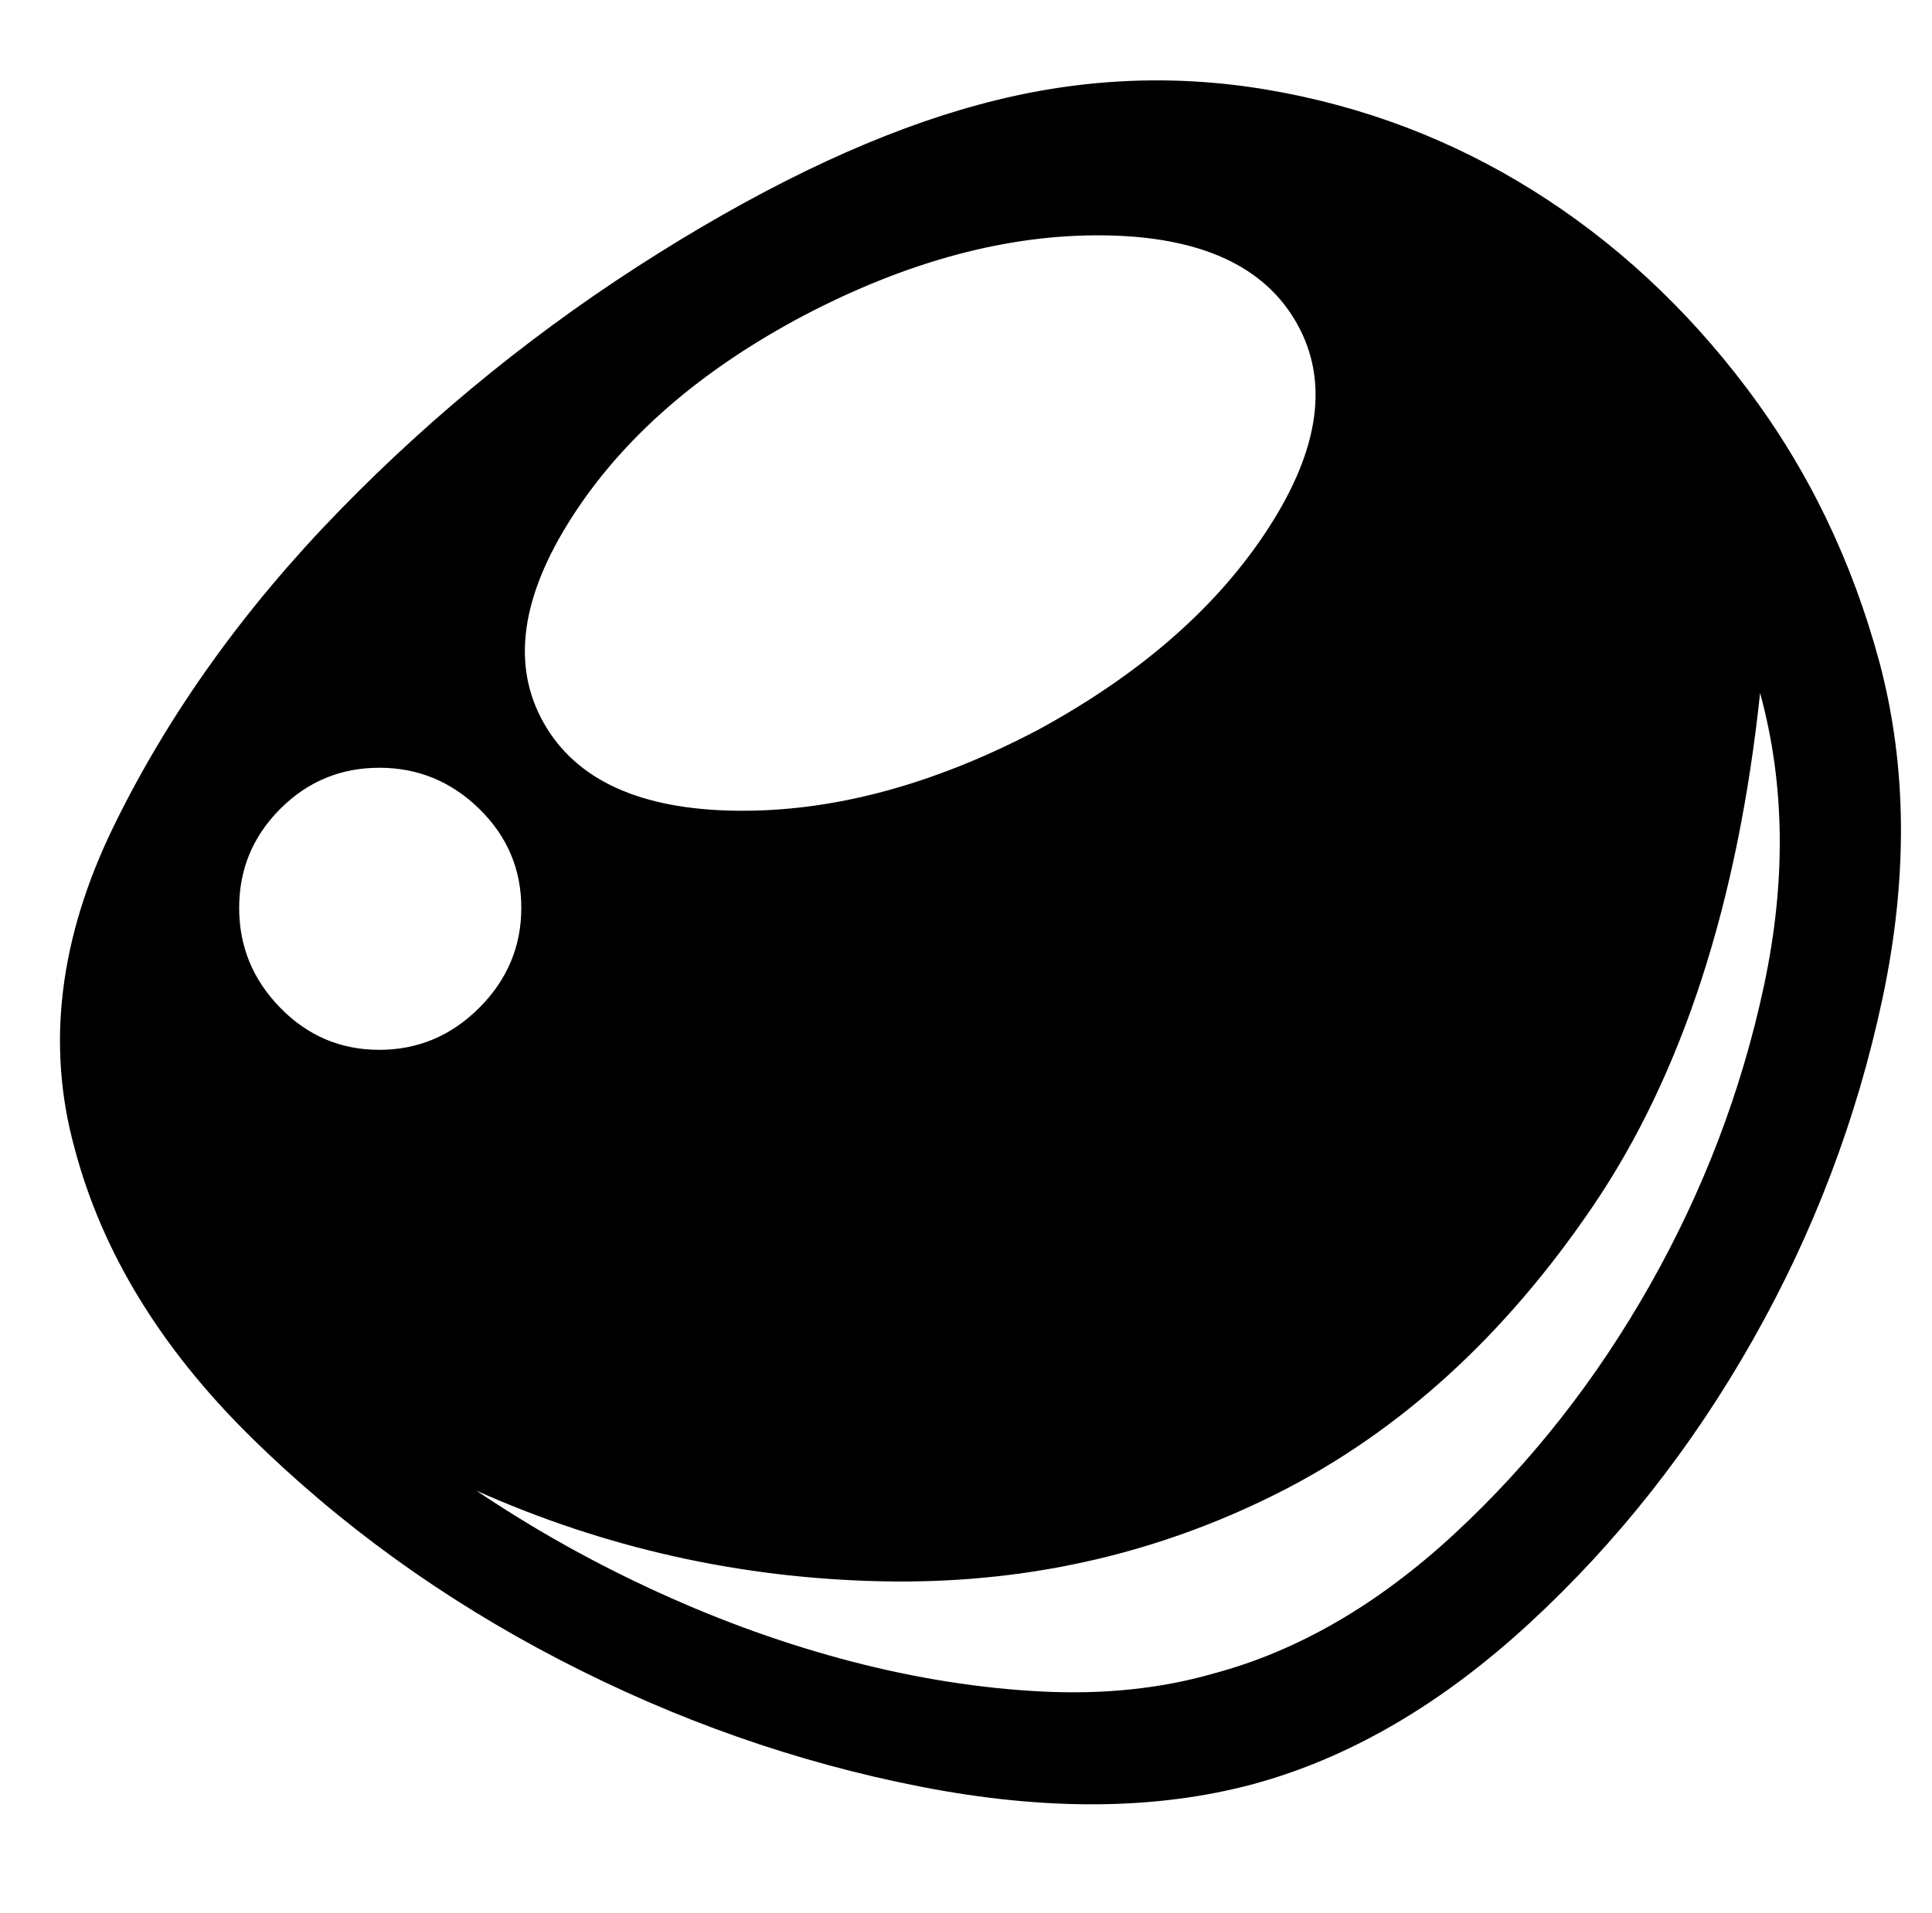 <svg xmlns="http://www.w3.org/2000/svg" viewBox="-10 0 1034 1024"><path d="M996 355q-22-82-71-147T810.5 102 668 48t-154 8v0q-78 21-171.5 79.5T172 273 51 442 30 615q22 83 94 154t165.5 119.5 193.5 68 178-1.5q77-21 147.5-86T928 717.5t69.5-183T996 355zM420 169q84-44 161-43t103 47-15 109.5T545 391q-84 44-161 43t-103-47 15-110 124-108zM118 486q0-31 22-53t53-22 53.5 22 22.5 53-22.5 53.5T193 562t-53-22.5-22-53.5zm521 410q-42 12-91.5 9.5t-101.5-16-103.5-37T245 798q103 46 216.5 48.5t212-47T843 645t89-274v0q20 73 2 157t-61 160-104.5 133T639 896z"/></svg>